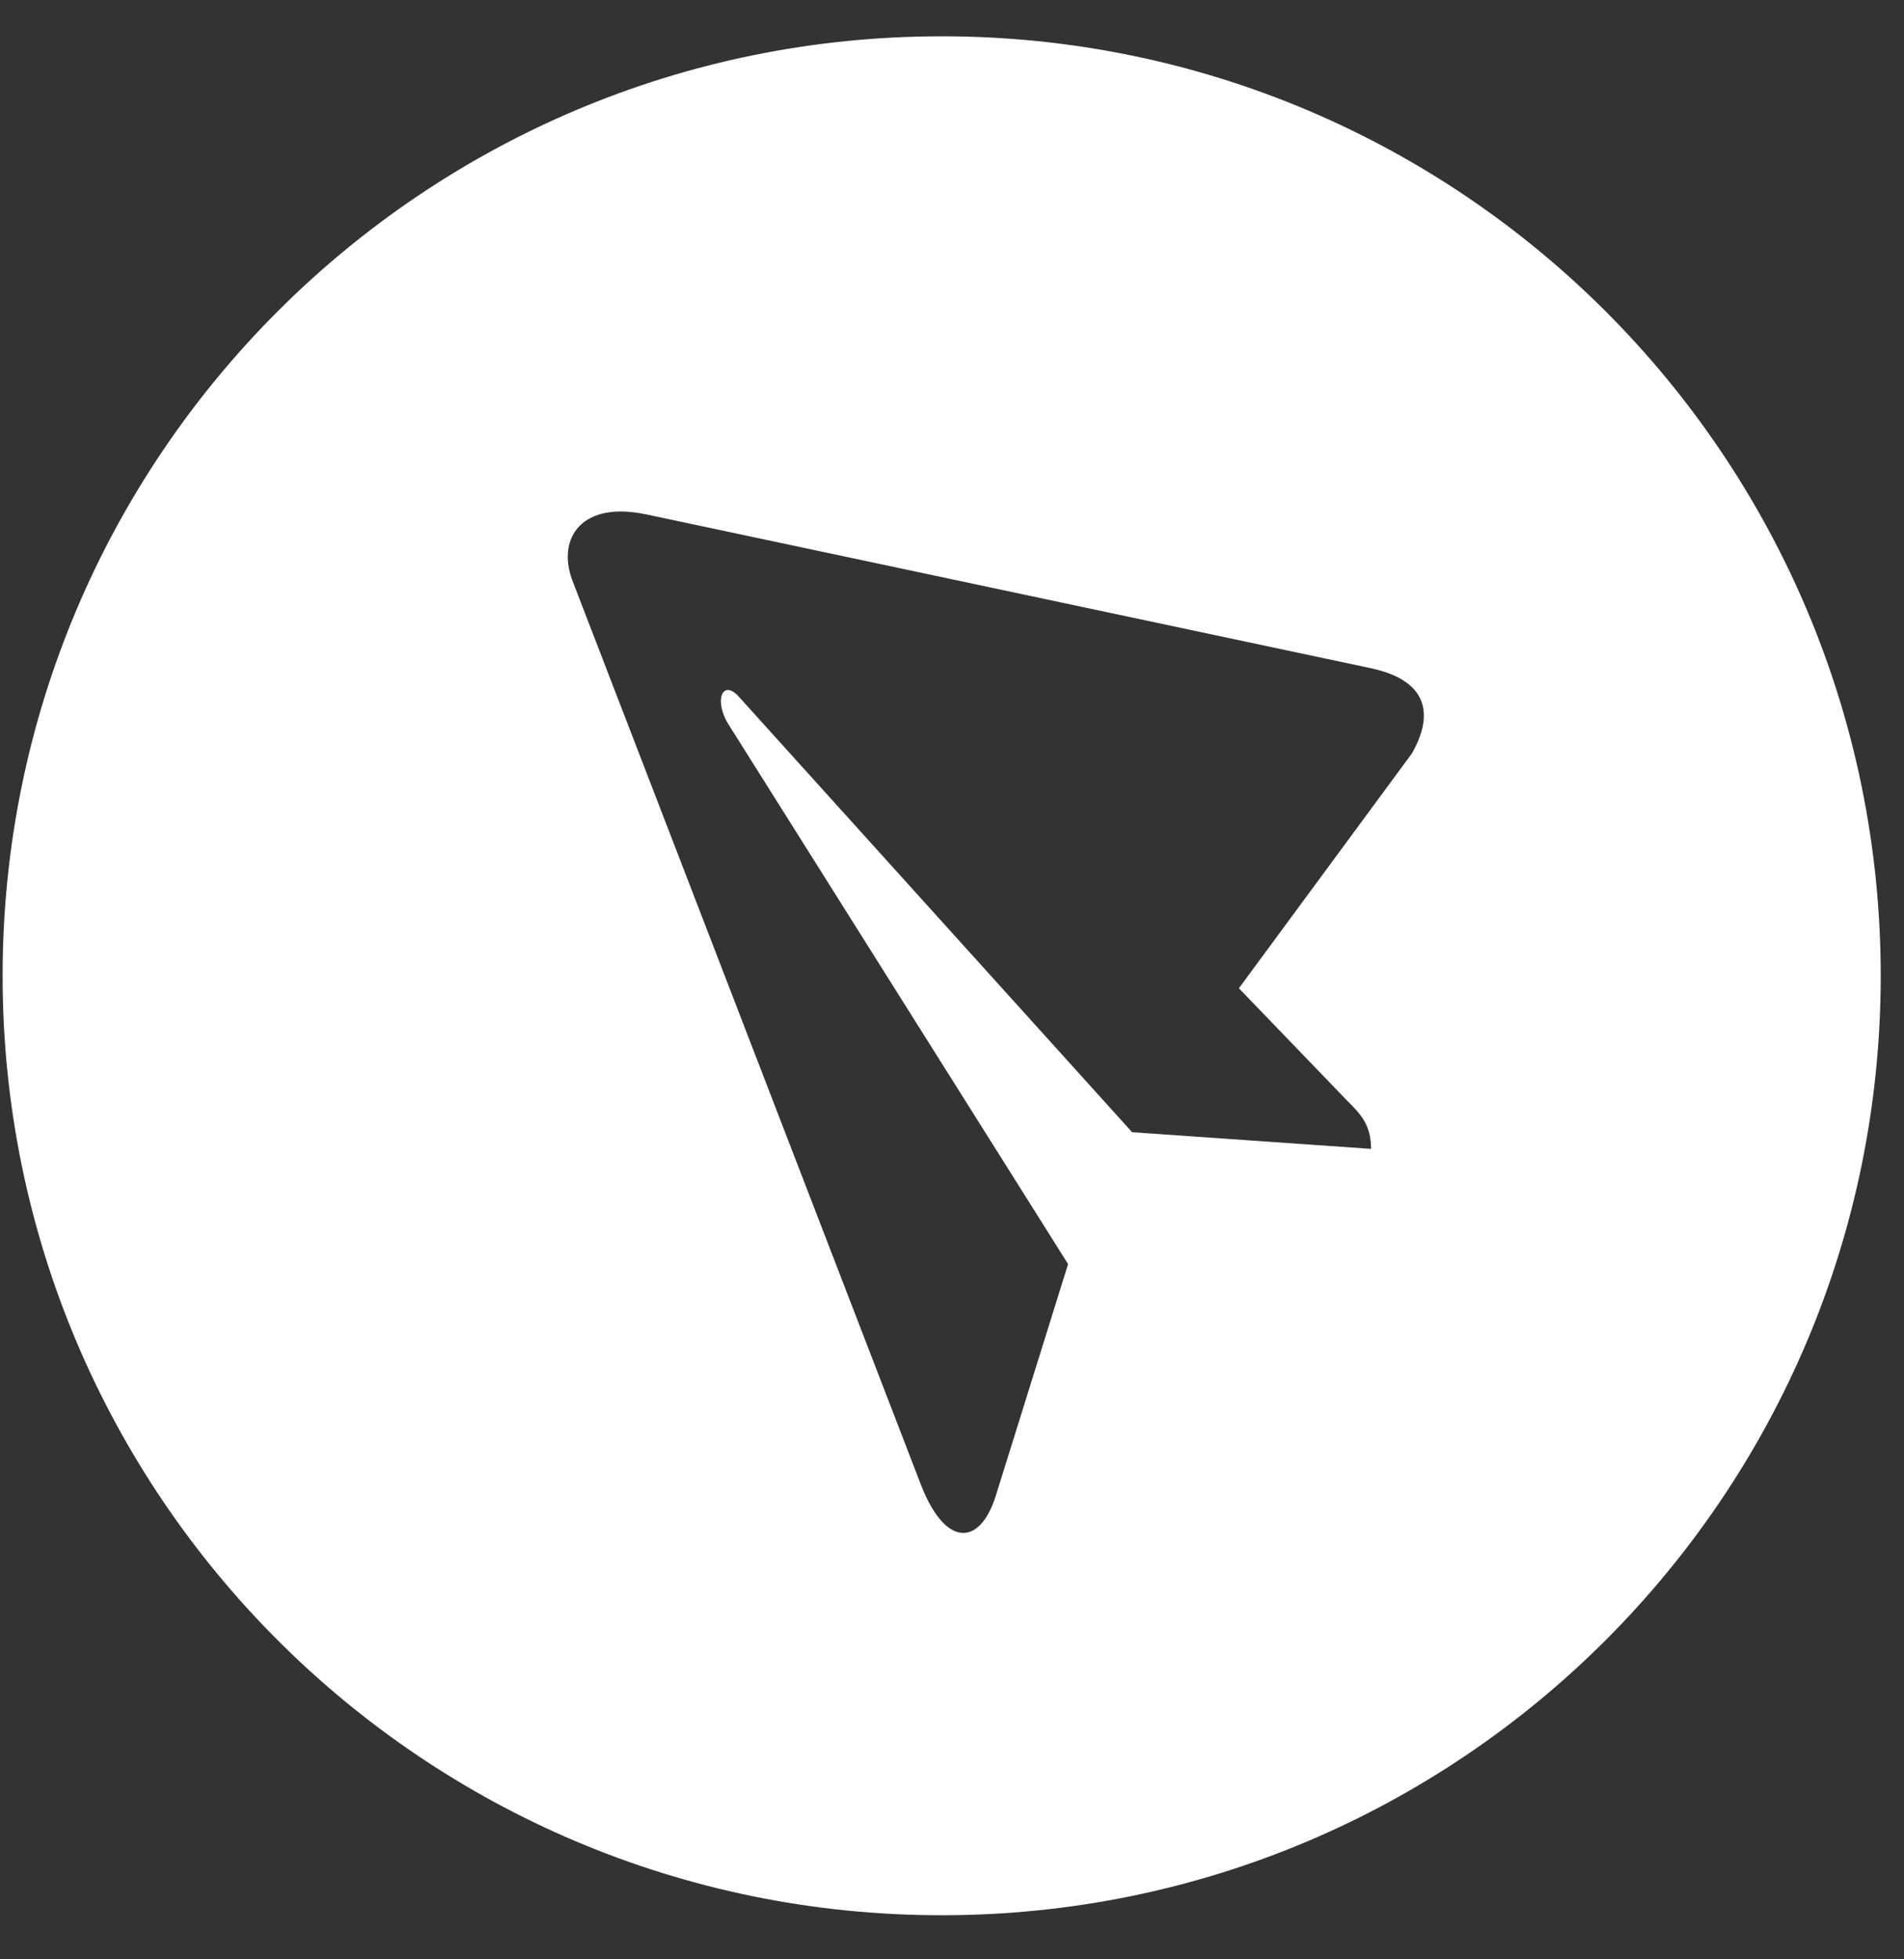 <svg width="35" height="36" viewBox="0 0 35 36" fill="none" xmlns="http://www.w3.org/2000/svg">
<rect x="0" y="0" width="35" height="36" fill="#333333" stroke="none"/>
<path d="M0.048 17.928C0.048 27.465 7.774 35.19 17.31 35.19C26.845 35.19 34.572 27.464 34.572 17.928C34.572 8.392 26.845 0.667 17.31 0.667C7.774 0.667 0.048 8.393 0.048 17.928ZM11.874 9.45L25.225 12.283C26.171 12.493 26.401 13.056 25.955 13.842L22.774 18.158L24.779 20.239C25.009 20.469 25.203 20.664 25.203 21.109L20.811 20.803L13.586 12.806C13.279 12.457 13.106 12.883 13.412 13.342L19.634 23.226L18.304 27.486C18.012 28.412 17.379 28.433 16.933 27.291L10.515 10.649C10.237 9.876 10.704 9.201 11.873 9.451L11.874 9.45Z" fill="white"/>
</svg>
